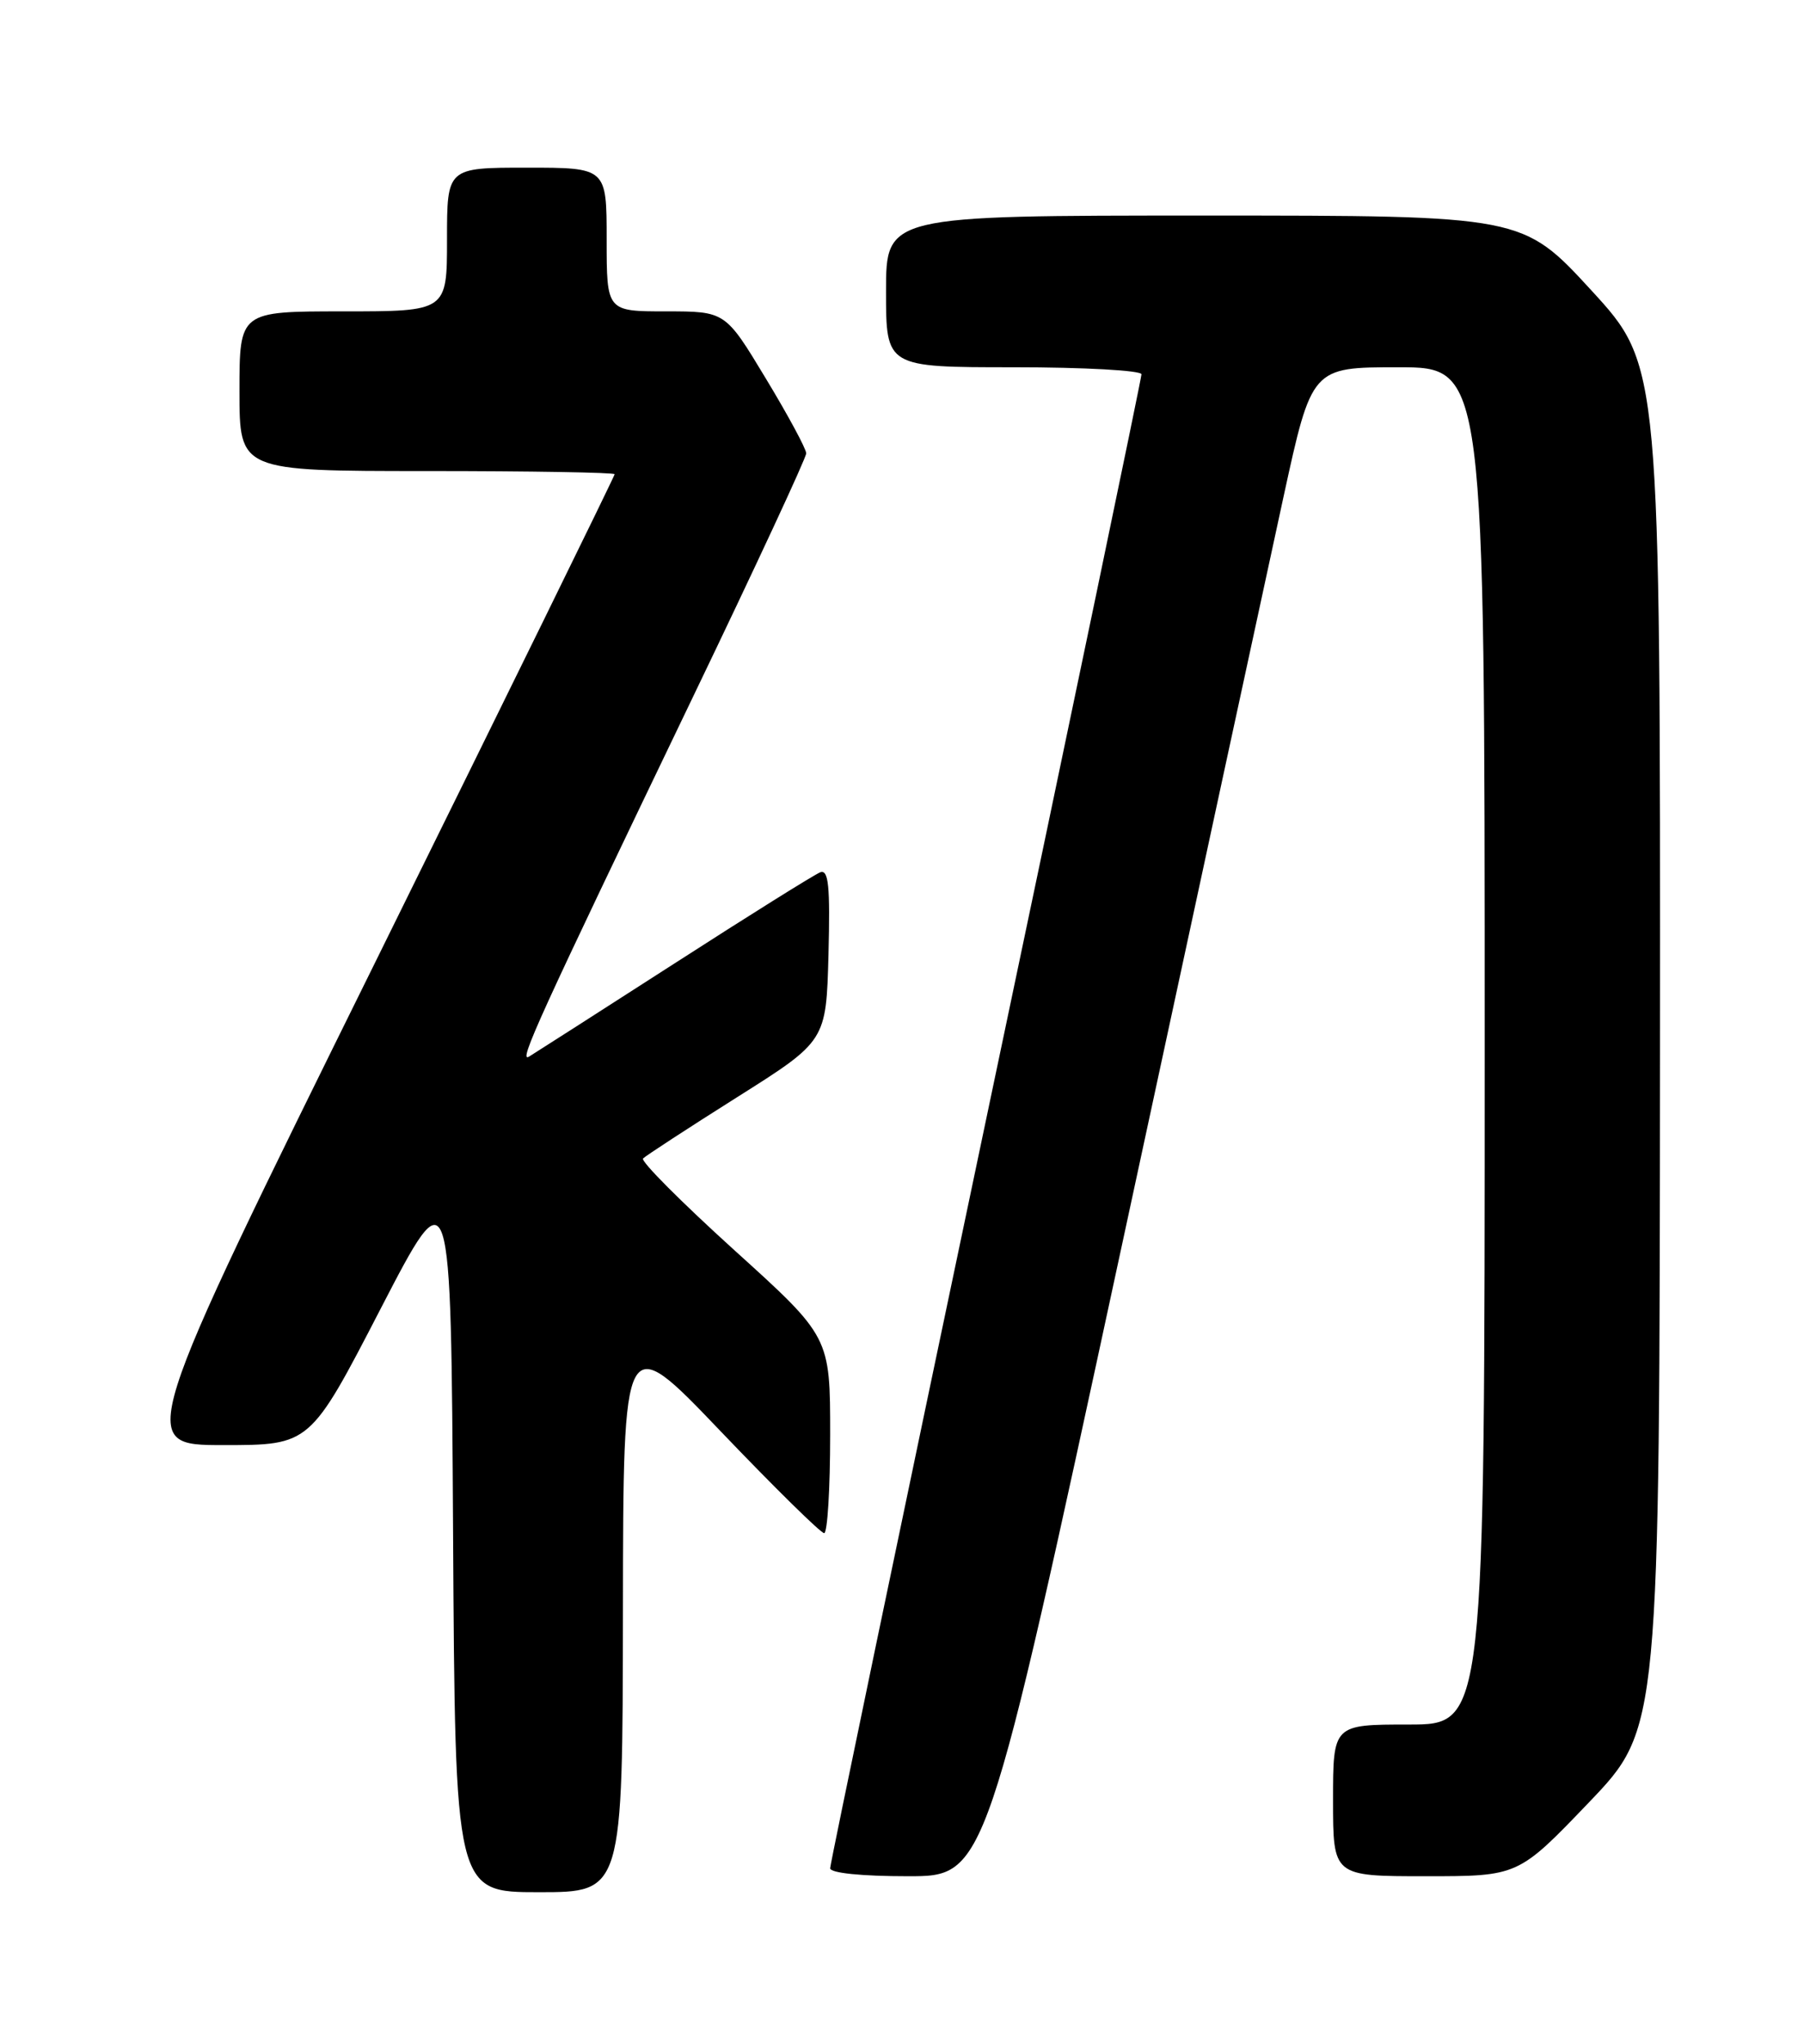 <?xml version="1.0" encoding="UTF-8" standalone="no"?>
<!DOCTYPE svg PUBLIC "-//W3C//DTD SVG 1.1//EN" "http://www.w3.org/Graphics/SVG/1.1/DTD/svg11.dtd" >
<svg xmlns="http://www.w3.org/2000/svg" xmlns:xlink="http://www.w3.org/1999/xlink" version="1.1" viewBox="0 0 226 256">
 <g >
 <path fill="currentColor"
d=" M 78.04 201.75 C 78.08 166.50 78.08 166.50 90.29 179.28 C 97.01 186.31 102.84 192.04 103.25 192.03 C 103.66 192.01 104.00 186.47 104.00 179.72 C 104.00 167.44 104.00 167.44 91.98 156.57 C 85.38 150.59 80.23 145.43 80.56 145.10 C 80.88 144.77 86.17 141.32 92.32 137.44 C 103.50 130.39 103.50 130.39 103.79 119.57 C 104.01 110.95 103.80 108.86 102.75 109.26 C 102.03 109.54 93.80 114.68 84.47 120.69 C 75.14 126.69 66.95 131.93 66.28 132.34 C 64.88 133.19 67.33 127.82 86.88 87.15 C 94.65 71.00 101.00 57.34 101.00 56.78 C 101.00 56.23 98.72 52.00 95.93 47.39 C 90.87 39.00 90.87 39.00 83.43 39.00 C 76.00 39.00 76.00 39.00 76.00 30.00 C 76.00 21.00 76.00 21.00 66.00 21.00 C 56.00 21.00 56.00 21.00 56.00 30.00 C 56.00 39.00 56.00 39.00 43.00 39.00 C 30.00 39.00 30.00 39.00 30.00 49.00 C 30.00 59.00 30.00 59.00 53.50 59.00 C 66.43 59.00 77.00 59.18 77.00 59.40 C 77.00 59.62 63.53 87.07 47.07 120.40 C 17.13 181.00 17.13 181.00 27.99 181.00 C 38.85 181.00 38.85 181.00 47.67 163.95 C 56.50 146.89 56.50 146.89 56.76 191.95 C 57.02 237.00 57.02 237.00 67.51 237.00 C 78.00 237.00 78.00 237.00 78.04 201.75 Z  M 140.38 156.75 C 149.66 113.71 158.84 71.19 160.79 62.25 C 164.33 46.00 164.33 46.00 175.16 46.00 C 186.00 46.00 186.00 46.00 186.00 131.00 C 186.00 216.00 186.00 216.00 176.50 216.00 C 167.00 216.00 167.00 216.00 167.00 225.50 C 167.00 235.00 167.00 235.00 178.60 235.00 C 190.20 235.00 190.20 235.00 199.06 225.75 C 207.91 216.50 207.91 216.50 207.96 131.14 C 208.00 45.79 208.00 45.79 199.38 36.39 C 190.75 27.00 190.75 27.00 150.88 27.00 C 111.00 27.00 111.00 27.00 111.00 36.50 C 111.00 46.00 111.00 46.00 127.00 46.00 C 135.80 46.00 143.00 46.40 143.00 46.88 C 143.00 47.37 134.23 89.44 123.50 140.39 C 112.78 191.33 104.00 233.45 104.00 234.00 C 104.00 234.60 107.93 235.00 113.75 235.00 C 123.50 235.00 123.50 235.00 140.38 156.75 Z "/>
</g>
</svg>